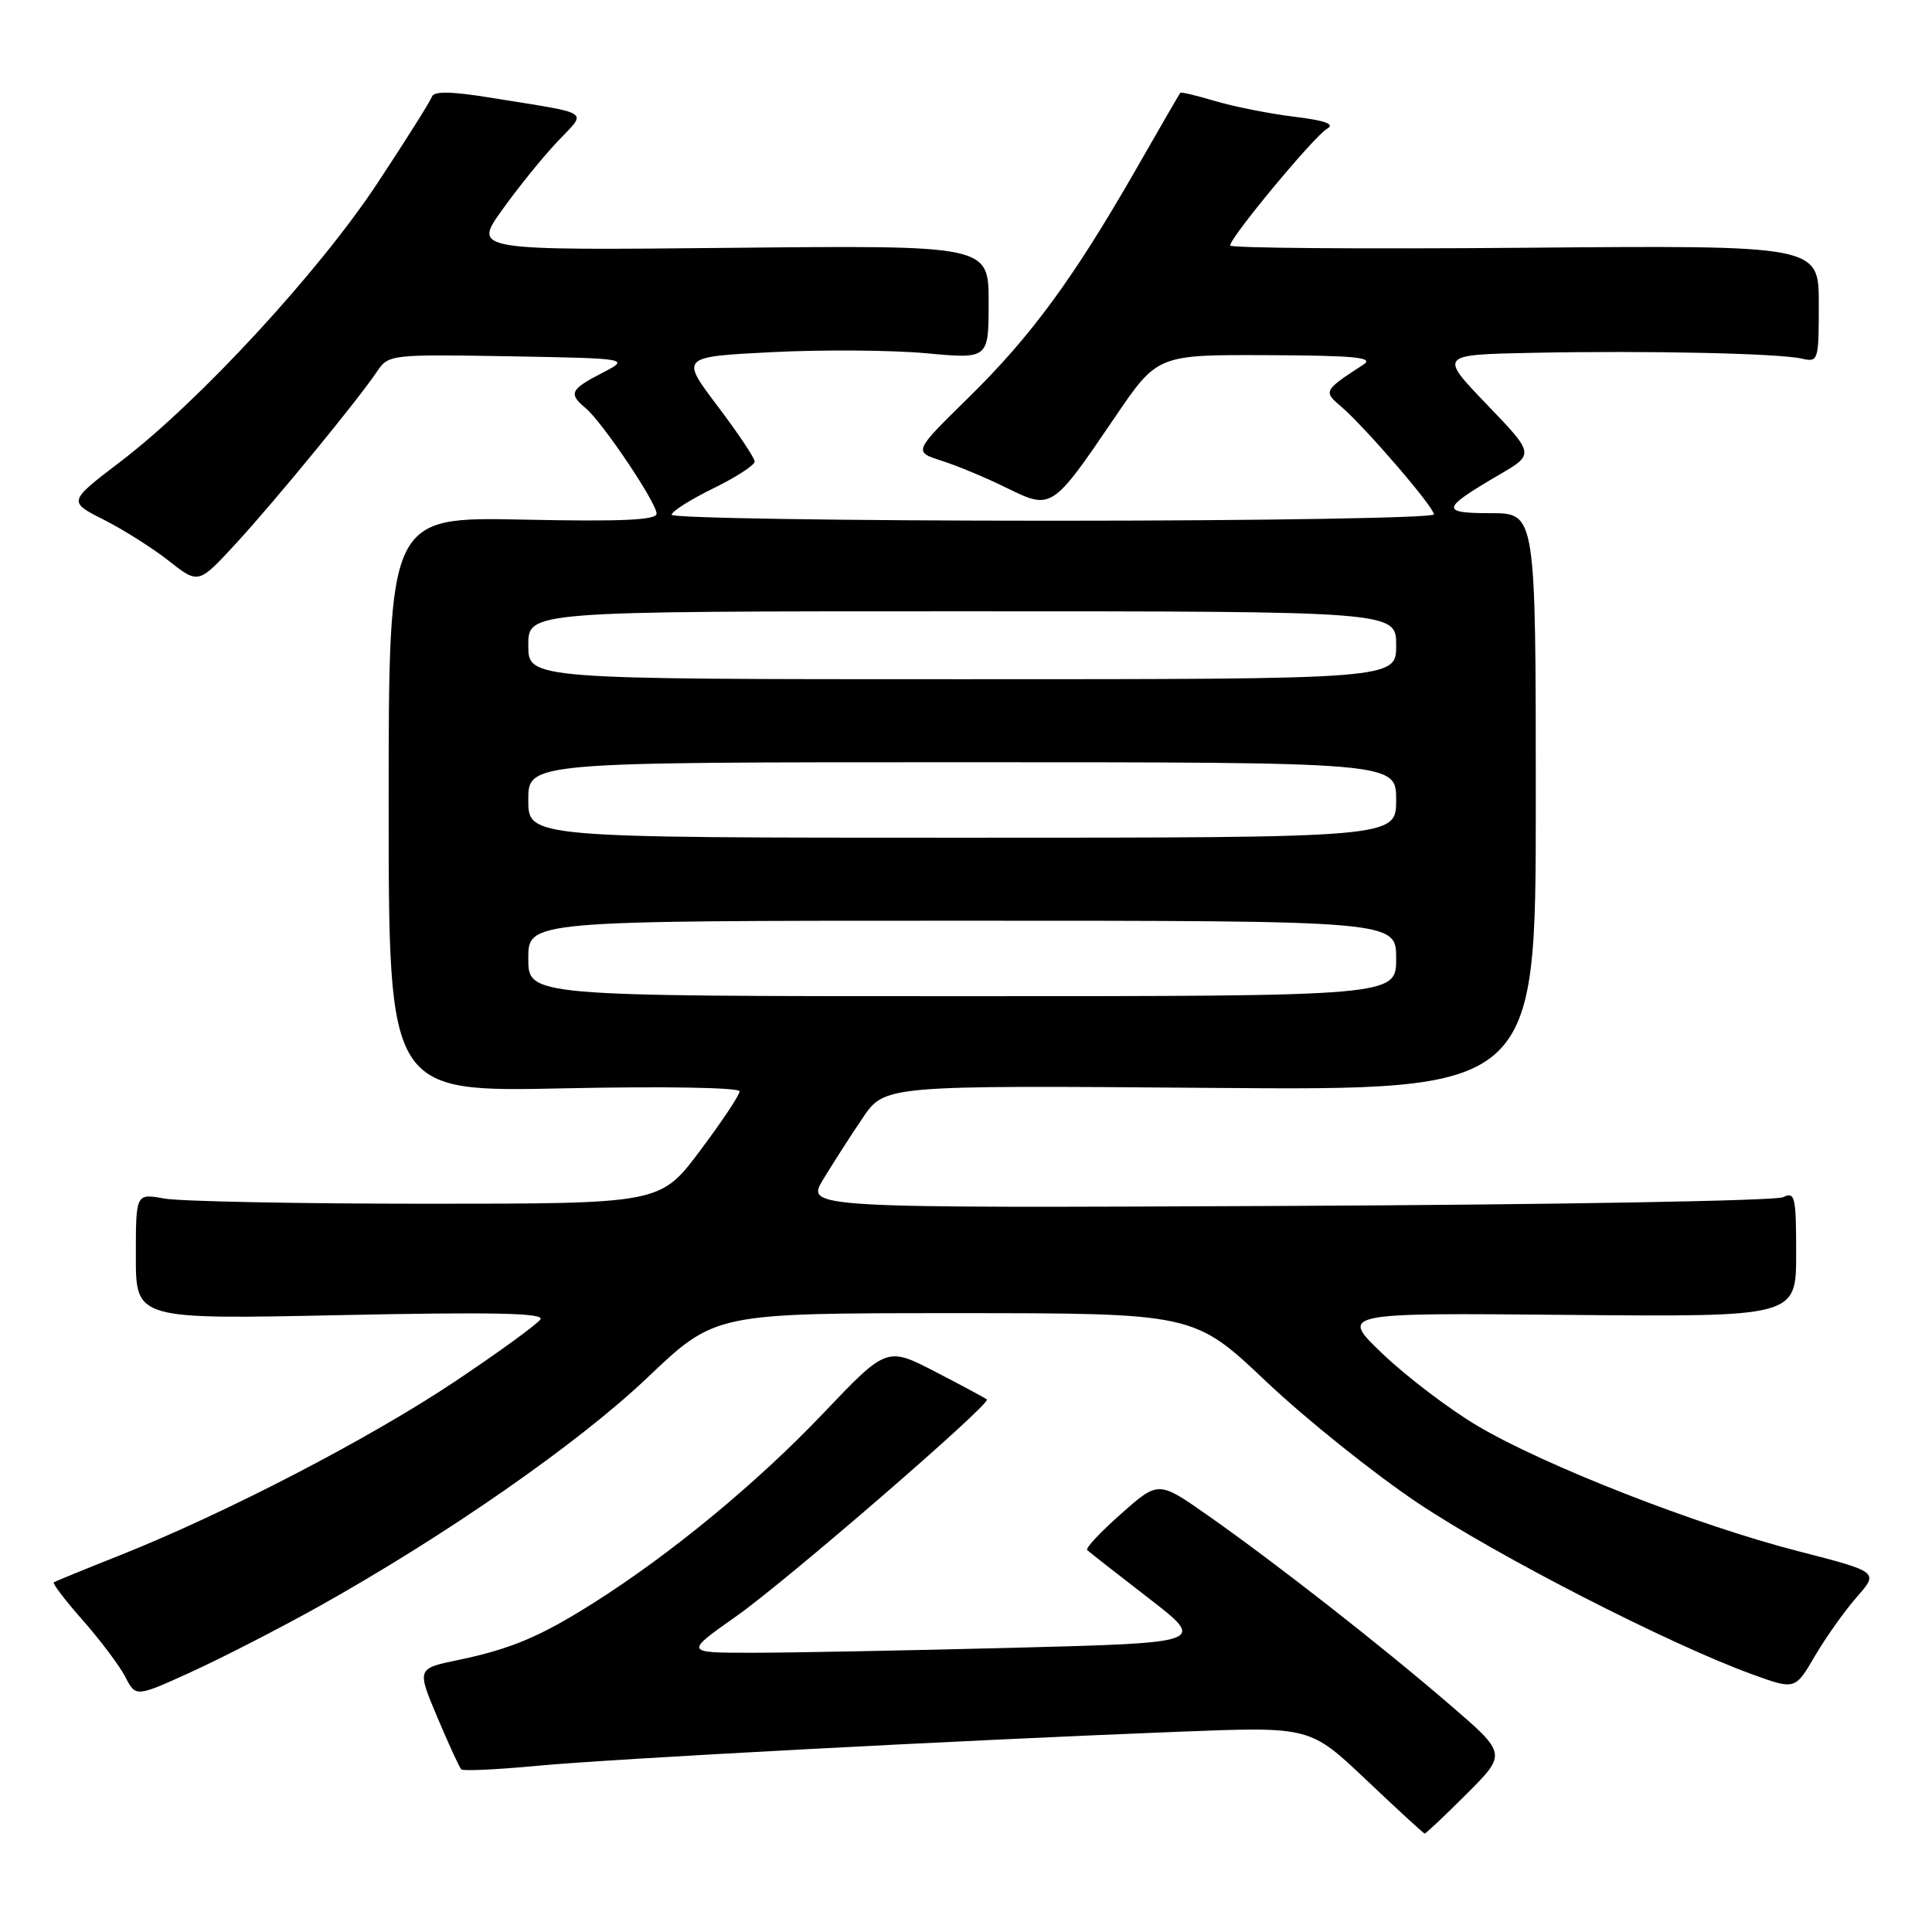 <?xml version="1.0" encoding="UTF-8" standalone="no"?>
<!DOCTYPE svg PUBLIC "-//W3C//DTD SVG 1.1//EN" "http://www.w3.org/Graphics/SVG/1.1/DTD/svg11.dtd" >
<svg xmlns="http://www.w3.org/2000/svg" xmlns:xlink="http://www.w3.org/1999/xlink" version="1.1" viewBox="0 0 256 256">
 <g >
 <path fill="currentColor"
d=" M 194.35 237.69 C 199.66 232.38 199.66 232.38 192.08 225.86 C 182.96 218.00 168.89 207.00 160.00 200.77 C 153.50 196.21 153.50 196.21 148.56 200.58 C 145.84 202.98 143.81 205.14 144.06 205.39 C 144.30 205.63 147.95 208.49 152.18 211.75 C 159.85 217.68 159.85 217.68 134.26 218.34 C 120.19 218.70 104.63 219.00 99.68 219.00 C 90.69 219.00 90.69 219.00 97.59 214.14 C 104.16 209.52 131.34 186.00 130.77 185.44 C 130.62 185.29 127.58 183.65 124.00 181.80 C 117.50 178.43 117.50 178.43 109.01 187.35 C 100.30 196.50 88.92 205.89 78.75 212.33 C 71.62 216.85 67.71 218.50 60.71 219.96 C 55.23 221.09 55.23 221.09 57.95 227.55 C 59.45 231.10 60.87 234.21 61.12 234.45 C 61.36 234.69 65.88 234.48 71.16 233.98 C 81.16 233.04 127.10 230.60 156.54 229.45 C 173.59 228.79 173.59 228.79 181.04 235.85 C 185.14 239.74 188.62 242.93 188.77 242.96 C 188.92 242.98 191.43 240.61 194.35 237.69 Z  M 42.11 212.94 C 59.12 203.44 76.65 191.24 85.81 182.52 C 94.76 174.00 94.76 174.00 126.48 174.00 C 158.21 174.00 158.21 174.00 167.78 183.06 C 173.05 188.05 182.11 195.30 187.91 199.18 C 198.37 206.18 221.26 217.90 232.18 221.86 C 237.86 223.92 237.86 223.92 240.49 219.42 C 241.94 216.95 244.44 213.43 246.04 211.61 C 248.95 208.29 248.95 208.29 238.23 205.53 C 224.81 202.08 204.62 194.18 195.75 188.92 C 192.03 186.71 186.41 182.44 183.25 179.43 C 177.50 173.95 177.50 173.95 207.75 174.23 C 238.00 174.50 238.00 174.50 238.00 166.14 C 238.00 158.52 237.85 157.86 236.25 158.64 C 235.29 159.11 205.76 159.63 170.64 159.79 C 106.79 160.08 106.79 160.08 109.07 156.29 C 110.33 154.21 112.68 150.54 114.30 148.15 C 117.23 143.81 117.23 143.81 160.36 144.15 C 203.50 144.50 203.50 144.50 203.50 106.25 C 203.50 68.00 203.50 68.00 197.55 68.00 C 190.81 68.00 190.93 67.42 198.63 62.92 C 203.34 60.18 203.34 60.18 197.01 53.59 C 190.68 47.00 190.68 47.00 203.09 46.75 C 218.36 46.44 235.73 46.82 238.75 47.52 C 240.94 48.02 241.00 47.81 241.00 40.27 C 241.00 32.50 241.00 32.50 202.00 32.83 C 180.55 33.01 163.00 32.88 163.00 32.53 C 163.00 31.45 174.17 18.01 175.83 17.07 C 176.94 16.45 175.66 15.98 171.45 15.46 C 168.18 15.06 163.50 14.13 161.05 13.40 C 158.60 12.67 156.51 12.17 156.40 12.29 C 156.30 12.40 153.64 17.00 150.49 22.50 C 142.22 36.92 136.63 44.54 128.34 52.68 C 121.03 59.85 121.03 59.85 124.76 61.05 C 126.82 61.70 130.70 63.32 133.39 64.65 C 139.34 67.58 139.41 67.54 147.71 55.32 C 153.36 47.00 153.36 47.00 167.93 47.06 C 179.58 47.11 182.13 47.36 180.66 48.31 C 175.41 51.72 175.33 51.86 177.66 53.83 C 180.83 56.53 190.00 67.17 190.00 68.16 C 190.00 68.62 167.28 69.00 139.50 69.00 C 111.72 69.00 89.00 68.64 89.00 68.21 C 89.00 67.77 91.47 66.20 94.50 64.72 C 97.53 63.24 100.00 61.63 100.00 61.16 C 100.00 60.69 97.78 57.37 95.07 53.79 C 90.15 47.28 90.15 47.28 102.32 46.66 C 109.02 46.32 118.21 46.39 122.75 46.81 C 131.00 47.57 131.00 47.57 131.00 40.04 C 131.00 32.50 131.00 32.50 96.85 32.84 C 62.70 33.18 62.70 33.18 66.52 27.84 C 68.62 24.90 71.90 20.84 73.82 18.81 C 77.82 14.55 78.75 15.18 65.04 12.95 C 59.79 12.10 57.48 12.06 57.23 12.82 C 57.03 13.40 53.78 18.57 50.00 24.29 C 42.24 36.04 26.38 53.23 15.96 61.17 C 9.01 66.47 9.01 66.47 13.76 68.87 C 16.37 70.19 20.26 72.65 22.40 74.34 C 26.30 77.41 26.30 77.41 31.29 71.99 C 36.54 66.27 47.46 52.96 50.00 49.17 C 51.46 46.98 51.89 46.94 67.50 47.21 C 83.50 47.50 83.50 47.50 79.75 49.44 C 75.56 51.60 75.30 52.17 77.61 54.09 C 79.80 55.91 87.00 66.61 87.00 68.06 C 87.00 68.92 82.32 69.13 69.25 68.85 C 51.50 68.49 51.50 68.49 51.50 106.60 C 51.50 144.71 51.50 144.71 74.75 144.21 C 88.07 143.93 98.00 144.10 98.00 144.61 C 98.00 145.10 95.63 148.65 92.74 152.50 C 87.49 159.50 87.49 159.50 56.49 159.50 C 39.45 159.50 23.81 159.19 21.75 158.81 C 18.00 158.13 18.00 158.13 18.00 166.48 C 18.00 174.83 18.00 174.83 45.16 174.26 C 65.18 173.84 72.13 173.98 71.62 174.81 C 71.23 175.43 66.14 179.14 60.29 183.05 C 48.98 190.61 29.98 200.47 16.00 206.04 C 11.32 207.90 7.33 209.53 7.13 209.67 C 6.92 209.80 8.65 212.07 10.98 214.71 C 13.30 217.34 15.83 220.71 16.60 222.19 C 17.99 224.89 17.99 224.89 25.35 221.54 C 29.40 219.69 36.94 215.82 42.11 212.94 Z  M 70.00 127.00 C 70.00 122.00 70.00 122.00 127.50 122.00 C 185.00 122.00 185.00 122.00 185.00 127.00 C 185.00 132.00 185.00 132.00 127.50 132.00 C 70.00 132.00 70.00 132.00 70.00 127.00 Z  M 70.00 106.00 C 70.00 101.00 70.00 101.00 127.50 101.00 C 185.00 101.00 185.00 101.00 185.00 106.00 C 185.00 111.00 185.00 111.00 127.50 111.00 C 70.00 111.00 70.00 111.00 70.00 106.00 Z  M 70.00 85.50 C 70.00 81.00 70.00 81.00 127.50 81.00 C 185.00 81.00 185.00 81.00 185.00 85.50 C 185.00 90.00 185.00 90.00 127.50 90.00 C 70.00 90.00 70.00 90.00 70.00 85.50 Z "/>
</g>
</svg>
